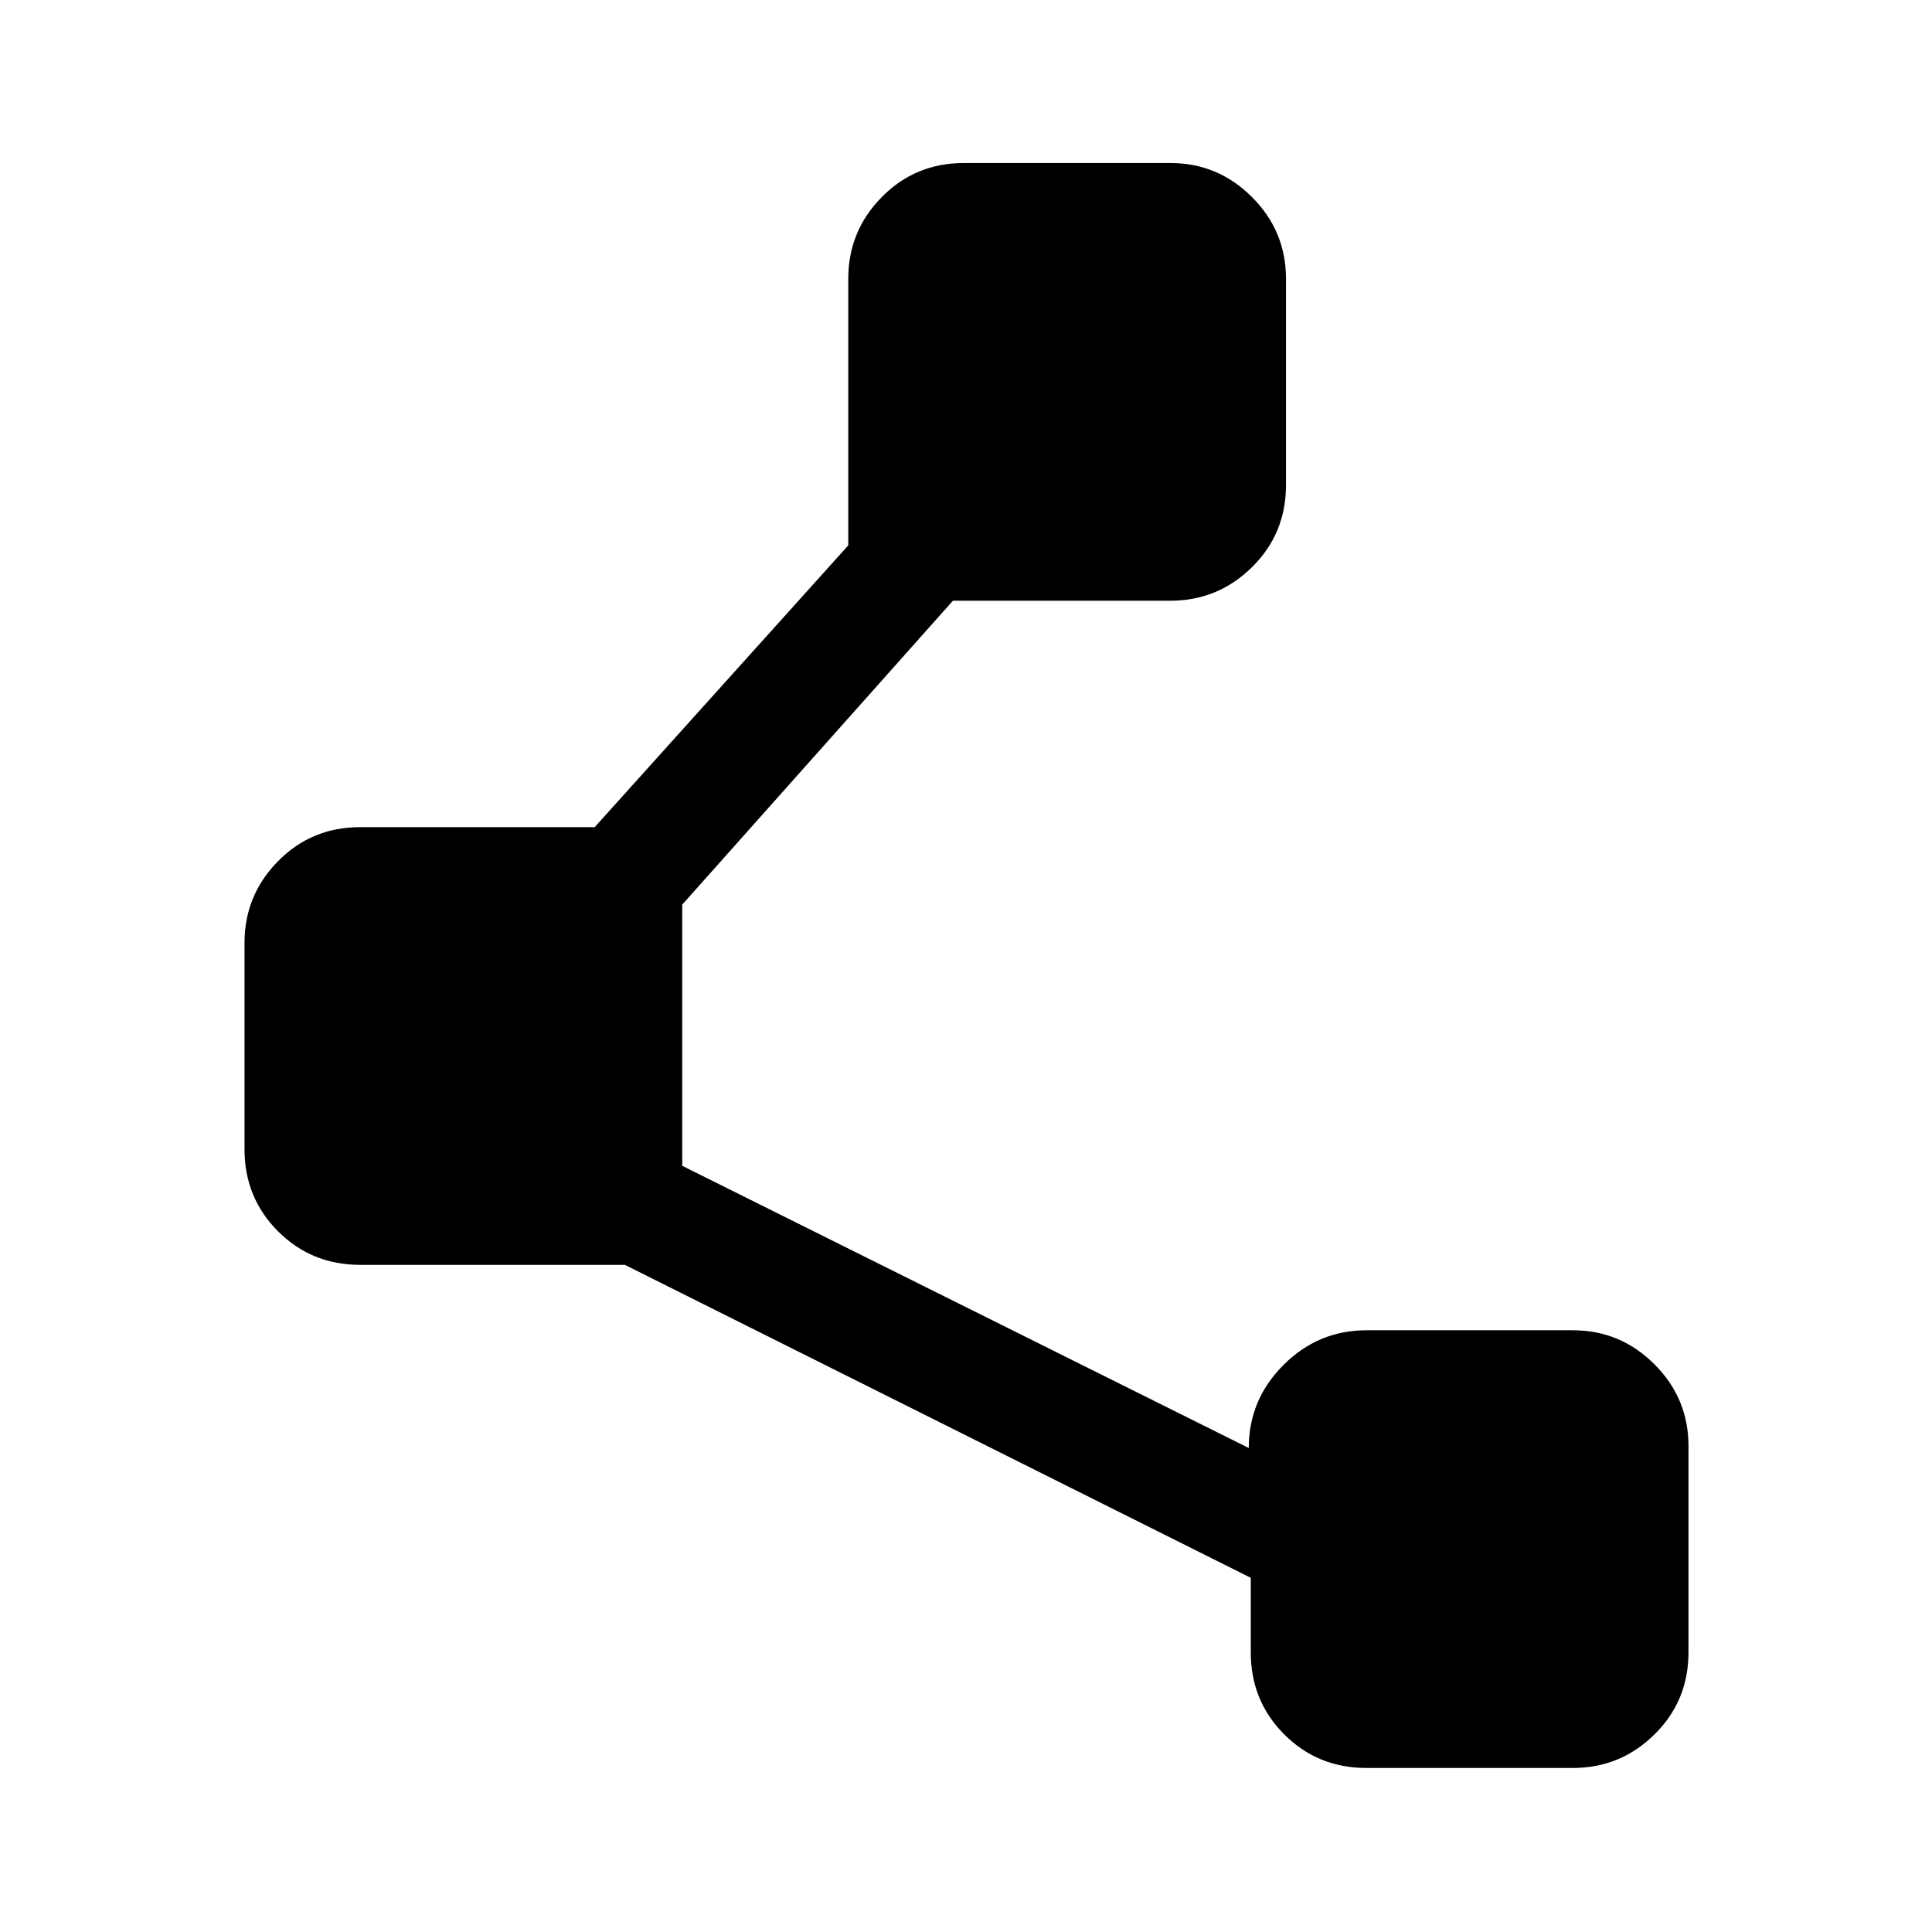 <svg xmlns="http://www.w3.org/2000/svg" height="48" viewBox="0 -960 960 960" width="48"><path d="M621.5-139v-37l-311-155.5H179q-24.19 0-40.84-16.66Q121.5-364.81 121.5-389v-102.5q0-23.69 16.66-40.59Q154.81-549 179-549h116.5l126-140v-132.5q0-23.69 16.66-40.59Q454.81-879 479-879h102.5q23.69 0 40.59 16.91Q639-845.19 639-821.5V-719q0 24.19-16.91 40.84-16.9 16.66-40.59 16.66h-108L339-510.5v129.79L620.5-240.5q0-24 17.25-41.25T679-299h102.5q23.69 0 40.59 16.91Q839-265.19 839-241.5V-139q0 24.19-16.91 40.84-16.9 16.66-40.59 16.66H679q-24.19 0-40.84-16.66Q621.5-114.81 621.5-139Z"/></svg>